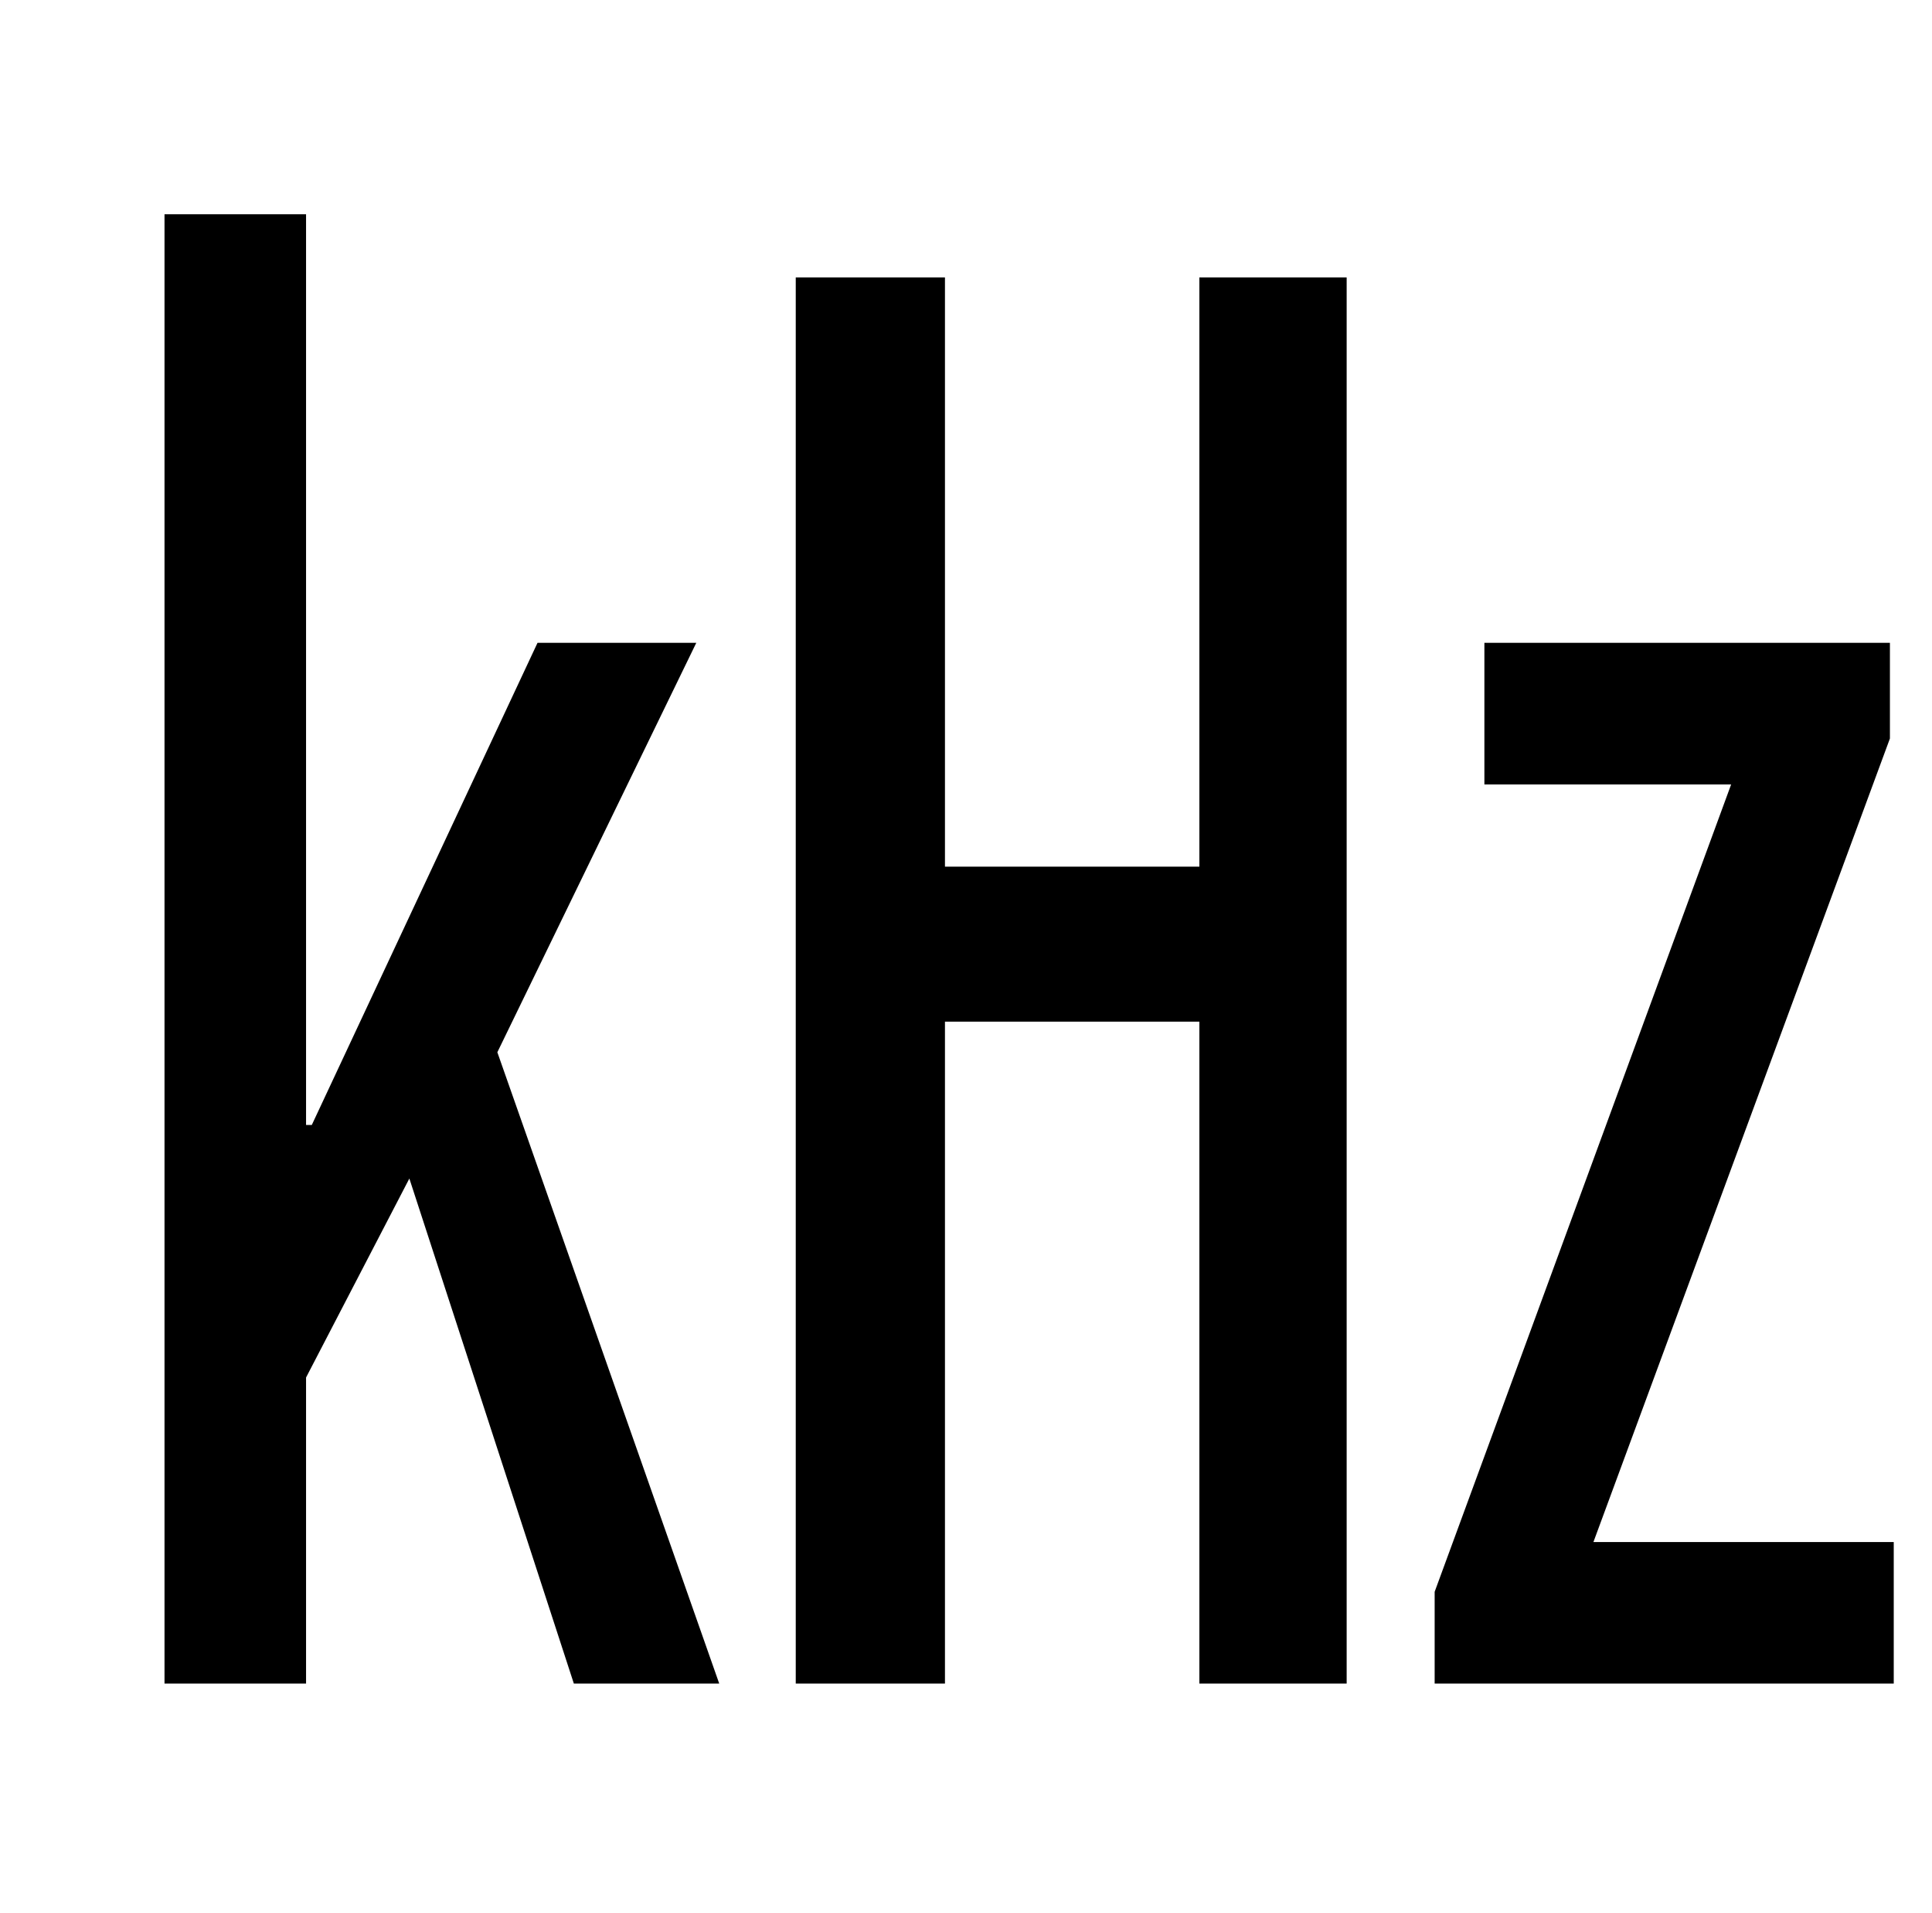 <?xml version="1.0" standalone="no"?>
<!DOCTYPE svg PUBLIC "-//W3C//DTD SVG 1.1//EN" "http://www.w3.org/Graphics/SVG/1.1/DTD/svg11.dtd" >
<svg xmlns="http://www.w3.org/2000/svg" xmlns:xlink="http://www.w3.org/1999/xlink" version="1.1" viewBox="-10 0 1010 1000">
   <path fill="currentColor"
d="M76 880v-768h74v476h3l118 -252h83l-104 214l116 330h-76l-86 -264l-54 104v160h-74zM406 880v-735h78v308h133v-308h77v735h-77v-346h-133v346h-78zM740 880v-48l155 -422h-129v-74h212v50l-155 420h157v74h-240z" />
</svg>
